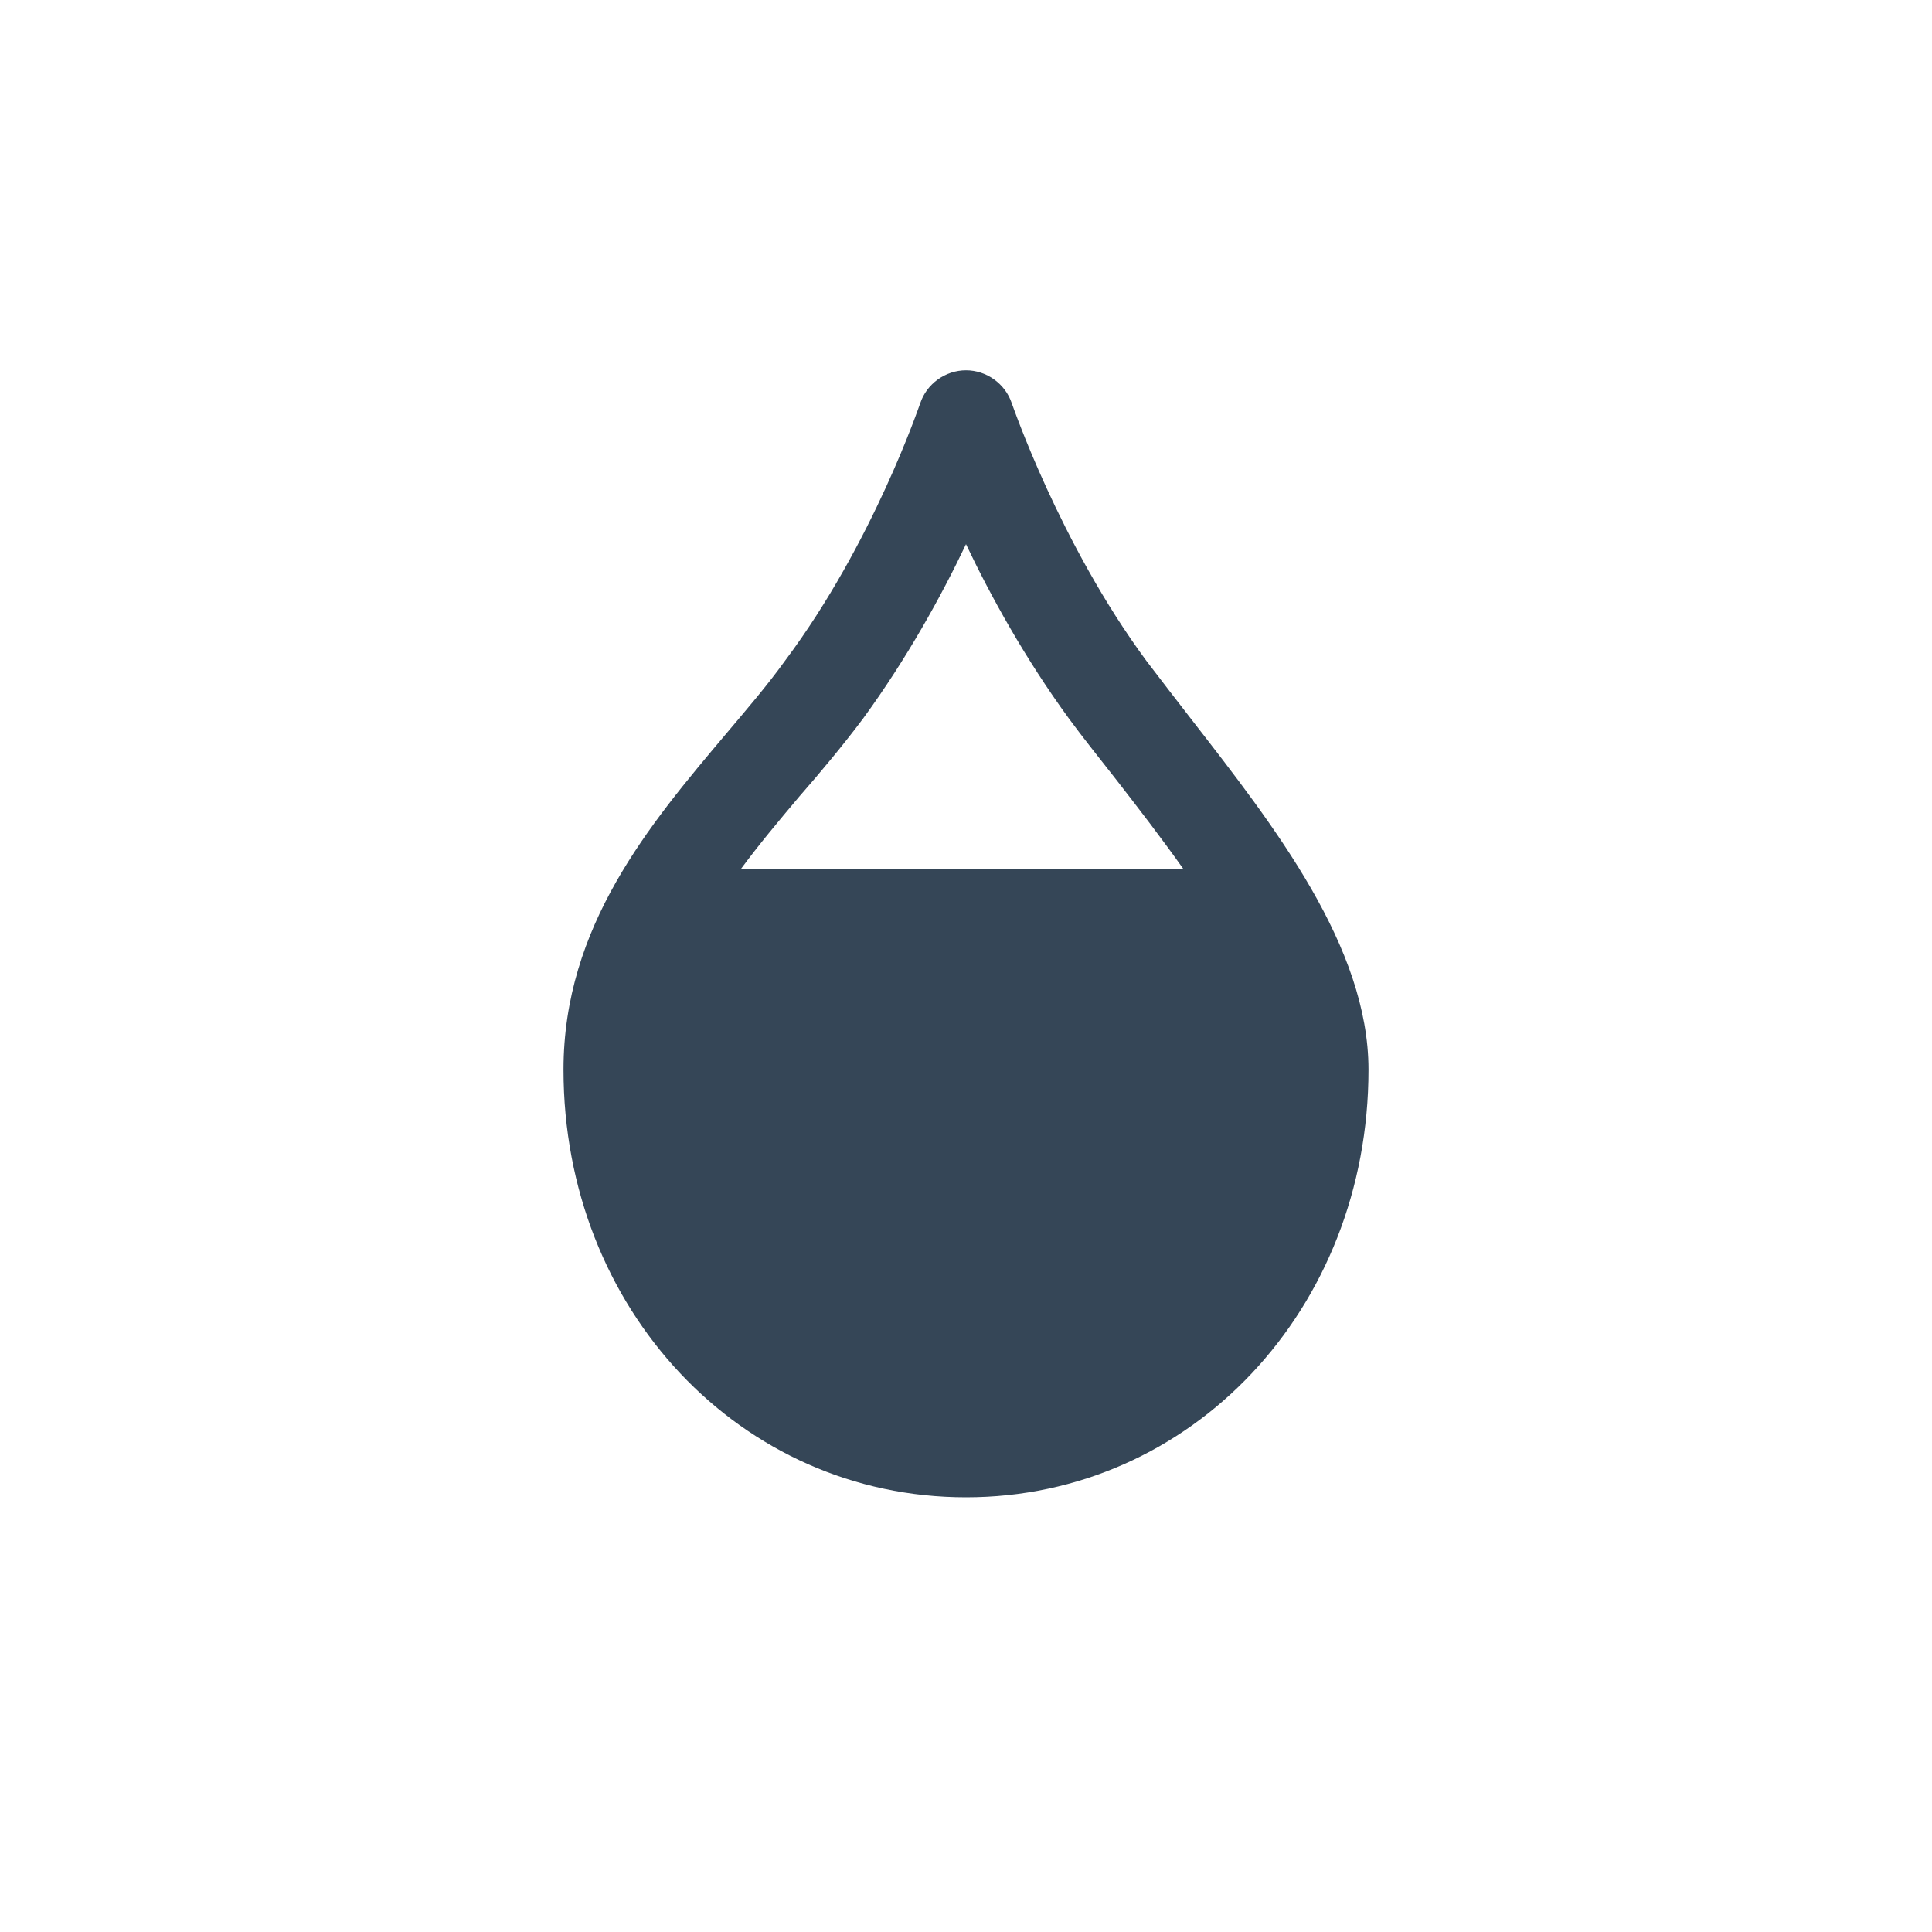 <svg xmlns="http://www.w3.org/2000/svg" width="30" height="30"><g fill="none" fill-rule="evenodd"><path d="M0 30h30V0H0z"/><path fill="#354657" d="M12.41 12.37c.35-.4.69-.81.99-1.21.68-.93 1.22-1.91 1.6-2.71.38.8.92 1.78 1.6 2.71.22.3.47.61.72.93.35.45.72.93 1.06 1.41H11.5c.28-.38.59-.75.91-1.13m6.09-1.2c-.24-.31-.48-.62-.7-.91-1.35-1.83-2.08-3.98-2.09-4-.1-.3-.39-.51-.71-.51-.32 0-.61.21-.71.51-.01.02-.73 2.17-2.1 4-.28.39-.6.76-.92 1.14-1.18 1.4-2.52 2.98-2.52 5.21 0 3.72 2.75 6.64 6.25 6.64s6.25-2.92 6.25-6.64c0-1.91-1.46-3.78-2.75-5.44"/></g></svg>